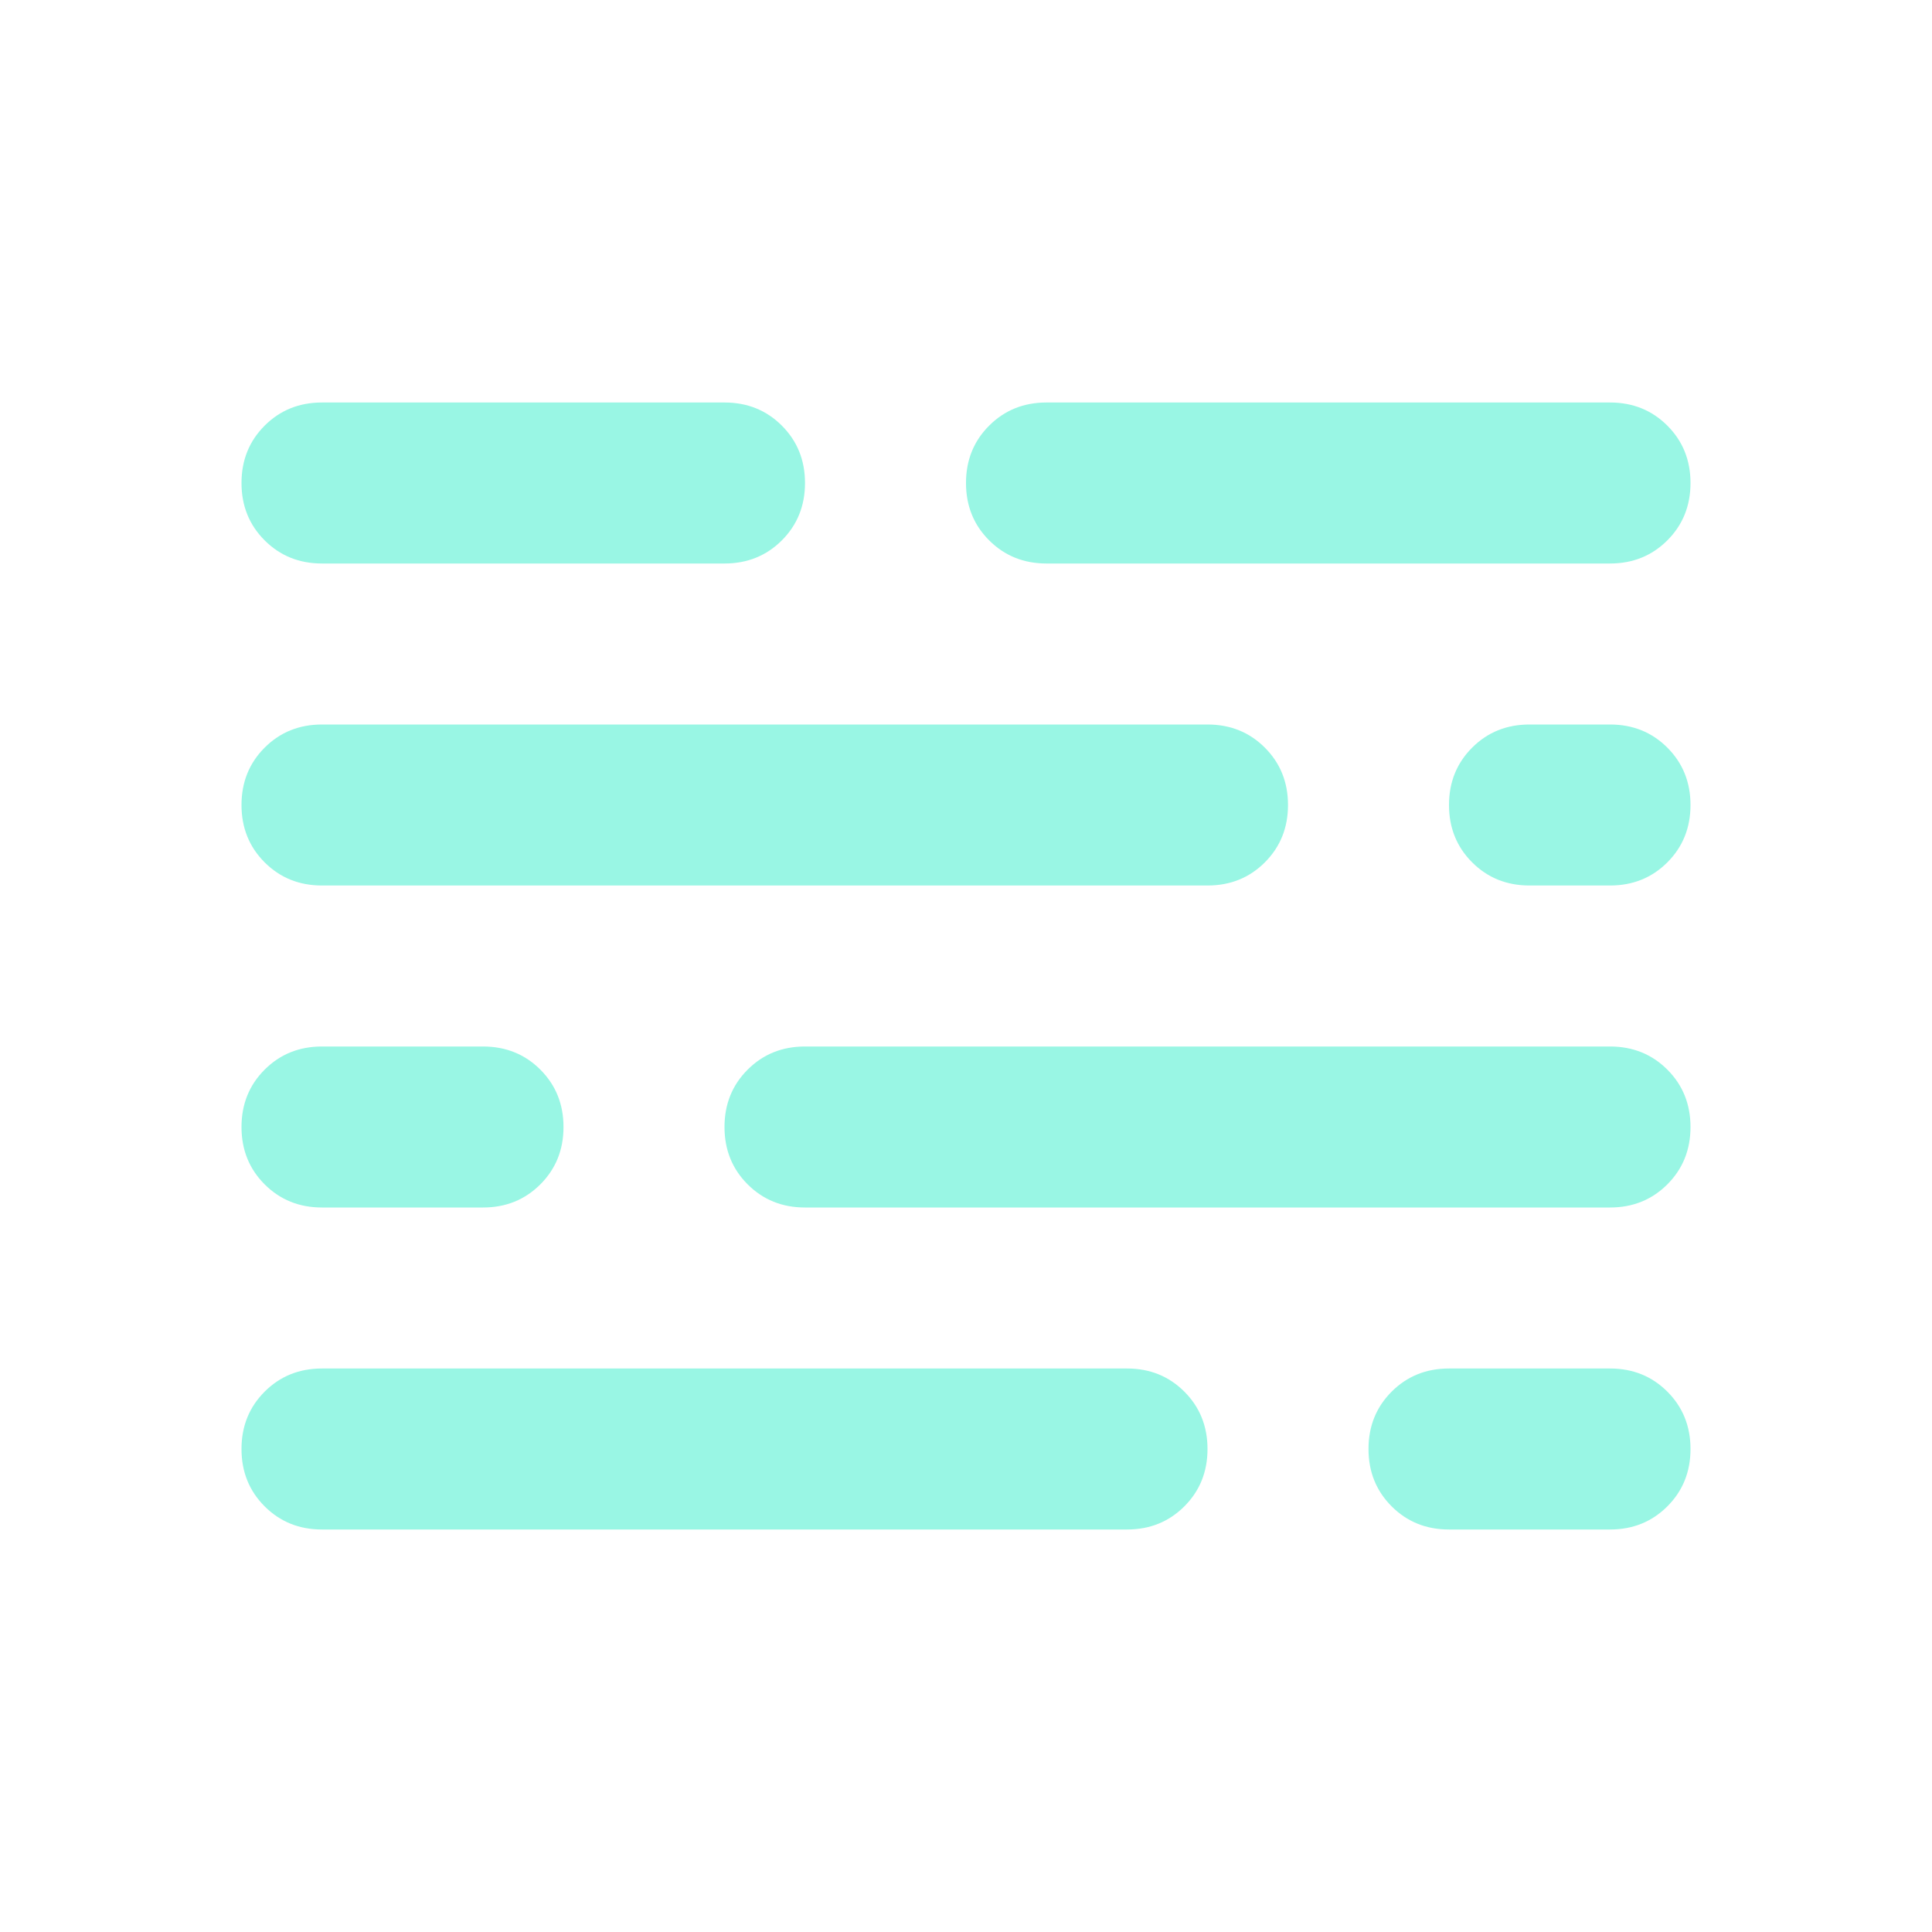 <svg xmlns="http://www.w3.org/2000/svg" height="24px" viewBox="0 -960 960 960" width="24px" fill="#99f6e4 "><path d="M160-200q-17 0-28.5-11.5T120-240q0-17 11.5-28.5T160-280h400q17 0 28.5 11.5T600-240q0 17-11.5 28.5T560-200H160Zm560 0q-17 0-28.5-11.5T680-240q0-17 11.5-28.5T720-280h80q17 0 28.5 11.5T840-240q0 17-11.5 28.5T800-200h-80ZM160-360q-17 0-28.5-11.5T120-400q0-17 11.5-28.5T160-440h80q17 0 28.5 11.5T280-400q0 17-11.5 28.5T240-360h-80Zm240 0q-17 0-28.5-11.5T360-400q0-17 11.5-28.5T400-440h400q17 0 28.5 11.5T840-400q0 17-11.5 28.5T800-360H400ZM160-520q-17 0-28.5-11.5T120-560q0-17 11.5-28.5T160-600h440q17 0 28.5 11.5T640-560q0 17-11.5 28.5T600-520H160Zm600 0q-17 0-28.5-11.5T720-560q0-17 11.5-28.5T760-600h40q17 0 28.5 11.5T840-560q0 17-11.5 28.5T800-520h-40ZM160-680q-17 0-28.5-11.5T120-720q0-17 11.5-28.5T160-760h200q17 0 28.5 11.5T400-720q0 17-11.5 28.5T360-680H160Zm360 0q-17 0-28.5-11.5T480-720q0-17 11.5-28.5T520-760h280q17 0 28.5 11.5T840-720q0 17-11.5 28.5T800-680H520Z"/></svg>